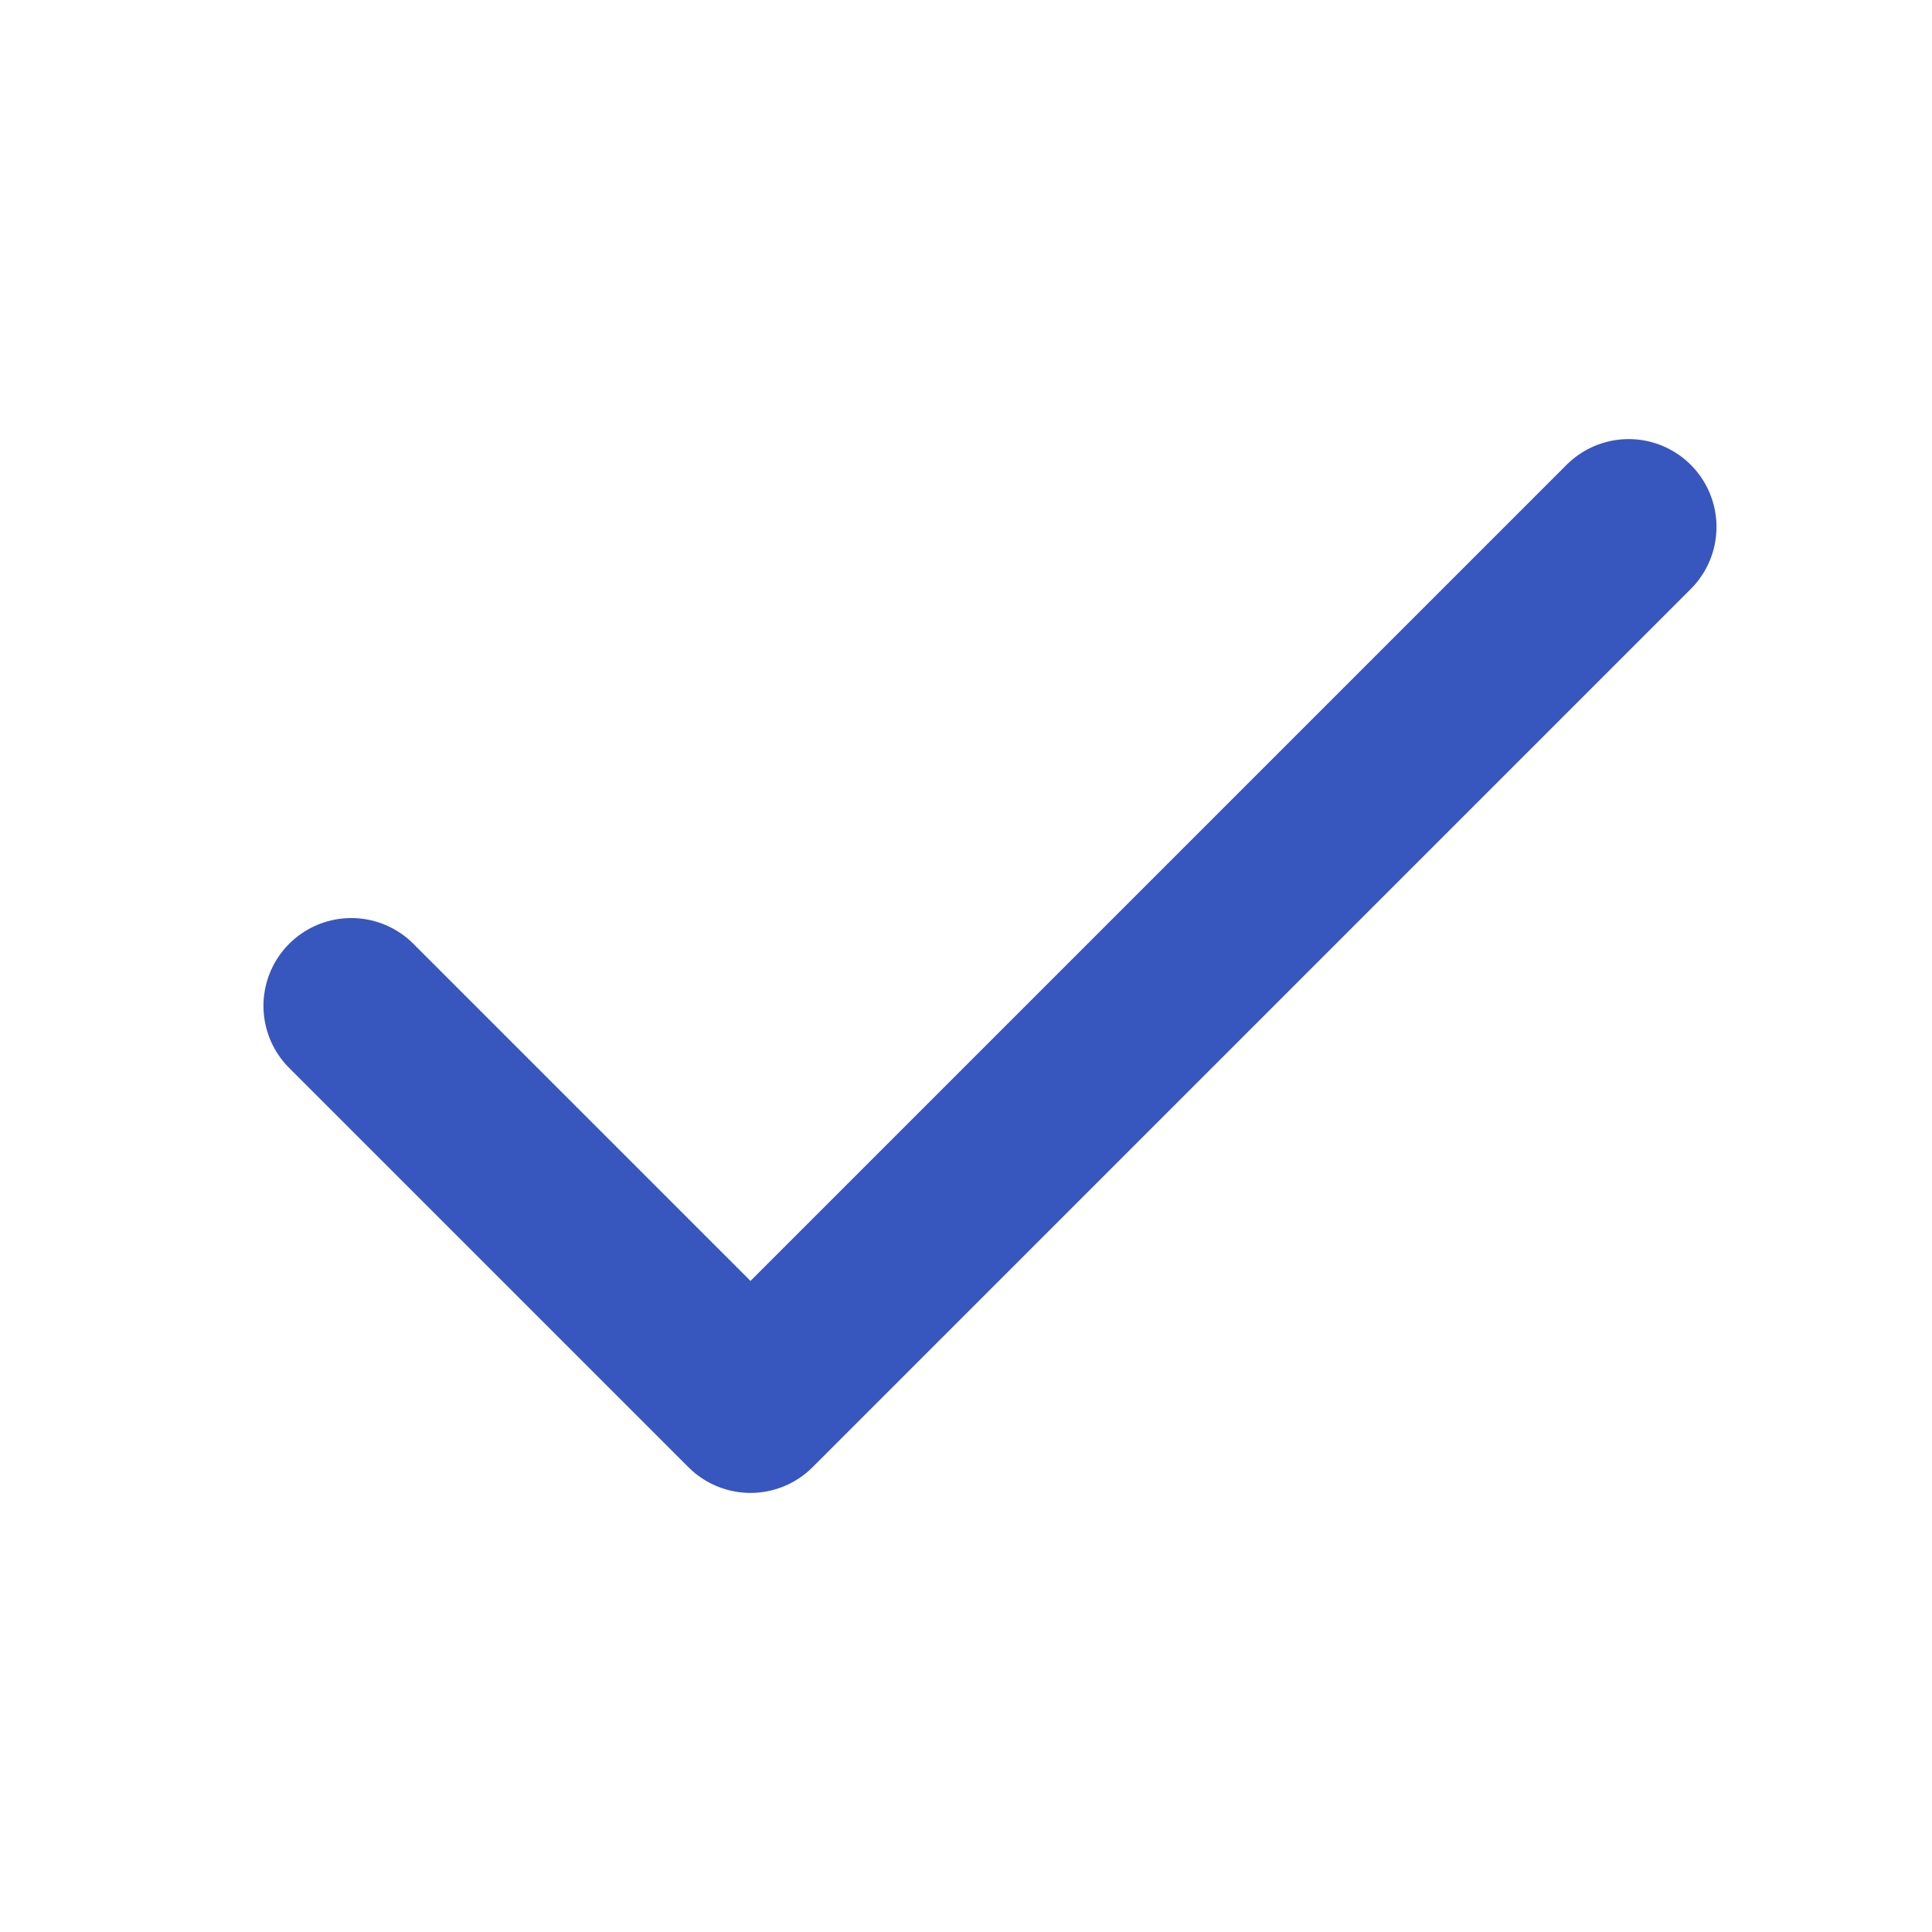 <svg width="22" height="22" fill="none" xmlns="http://www.w3.org/2000/svg"><g id="Group"><g id="Group_2"><path id="Path" d="m18.546 6-10 10L4 11.454" stroke="#3757BE" stroke-width="2" stroke-linecap="round" stroke-linejoin="round"/></g></g></svg>